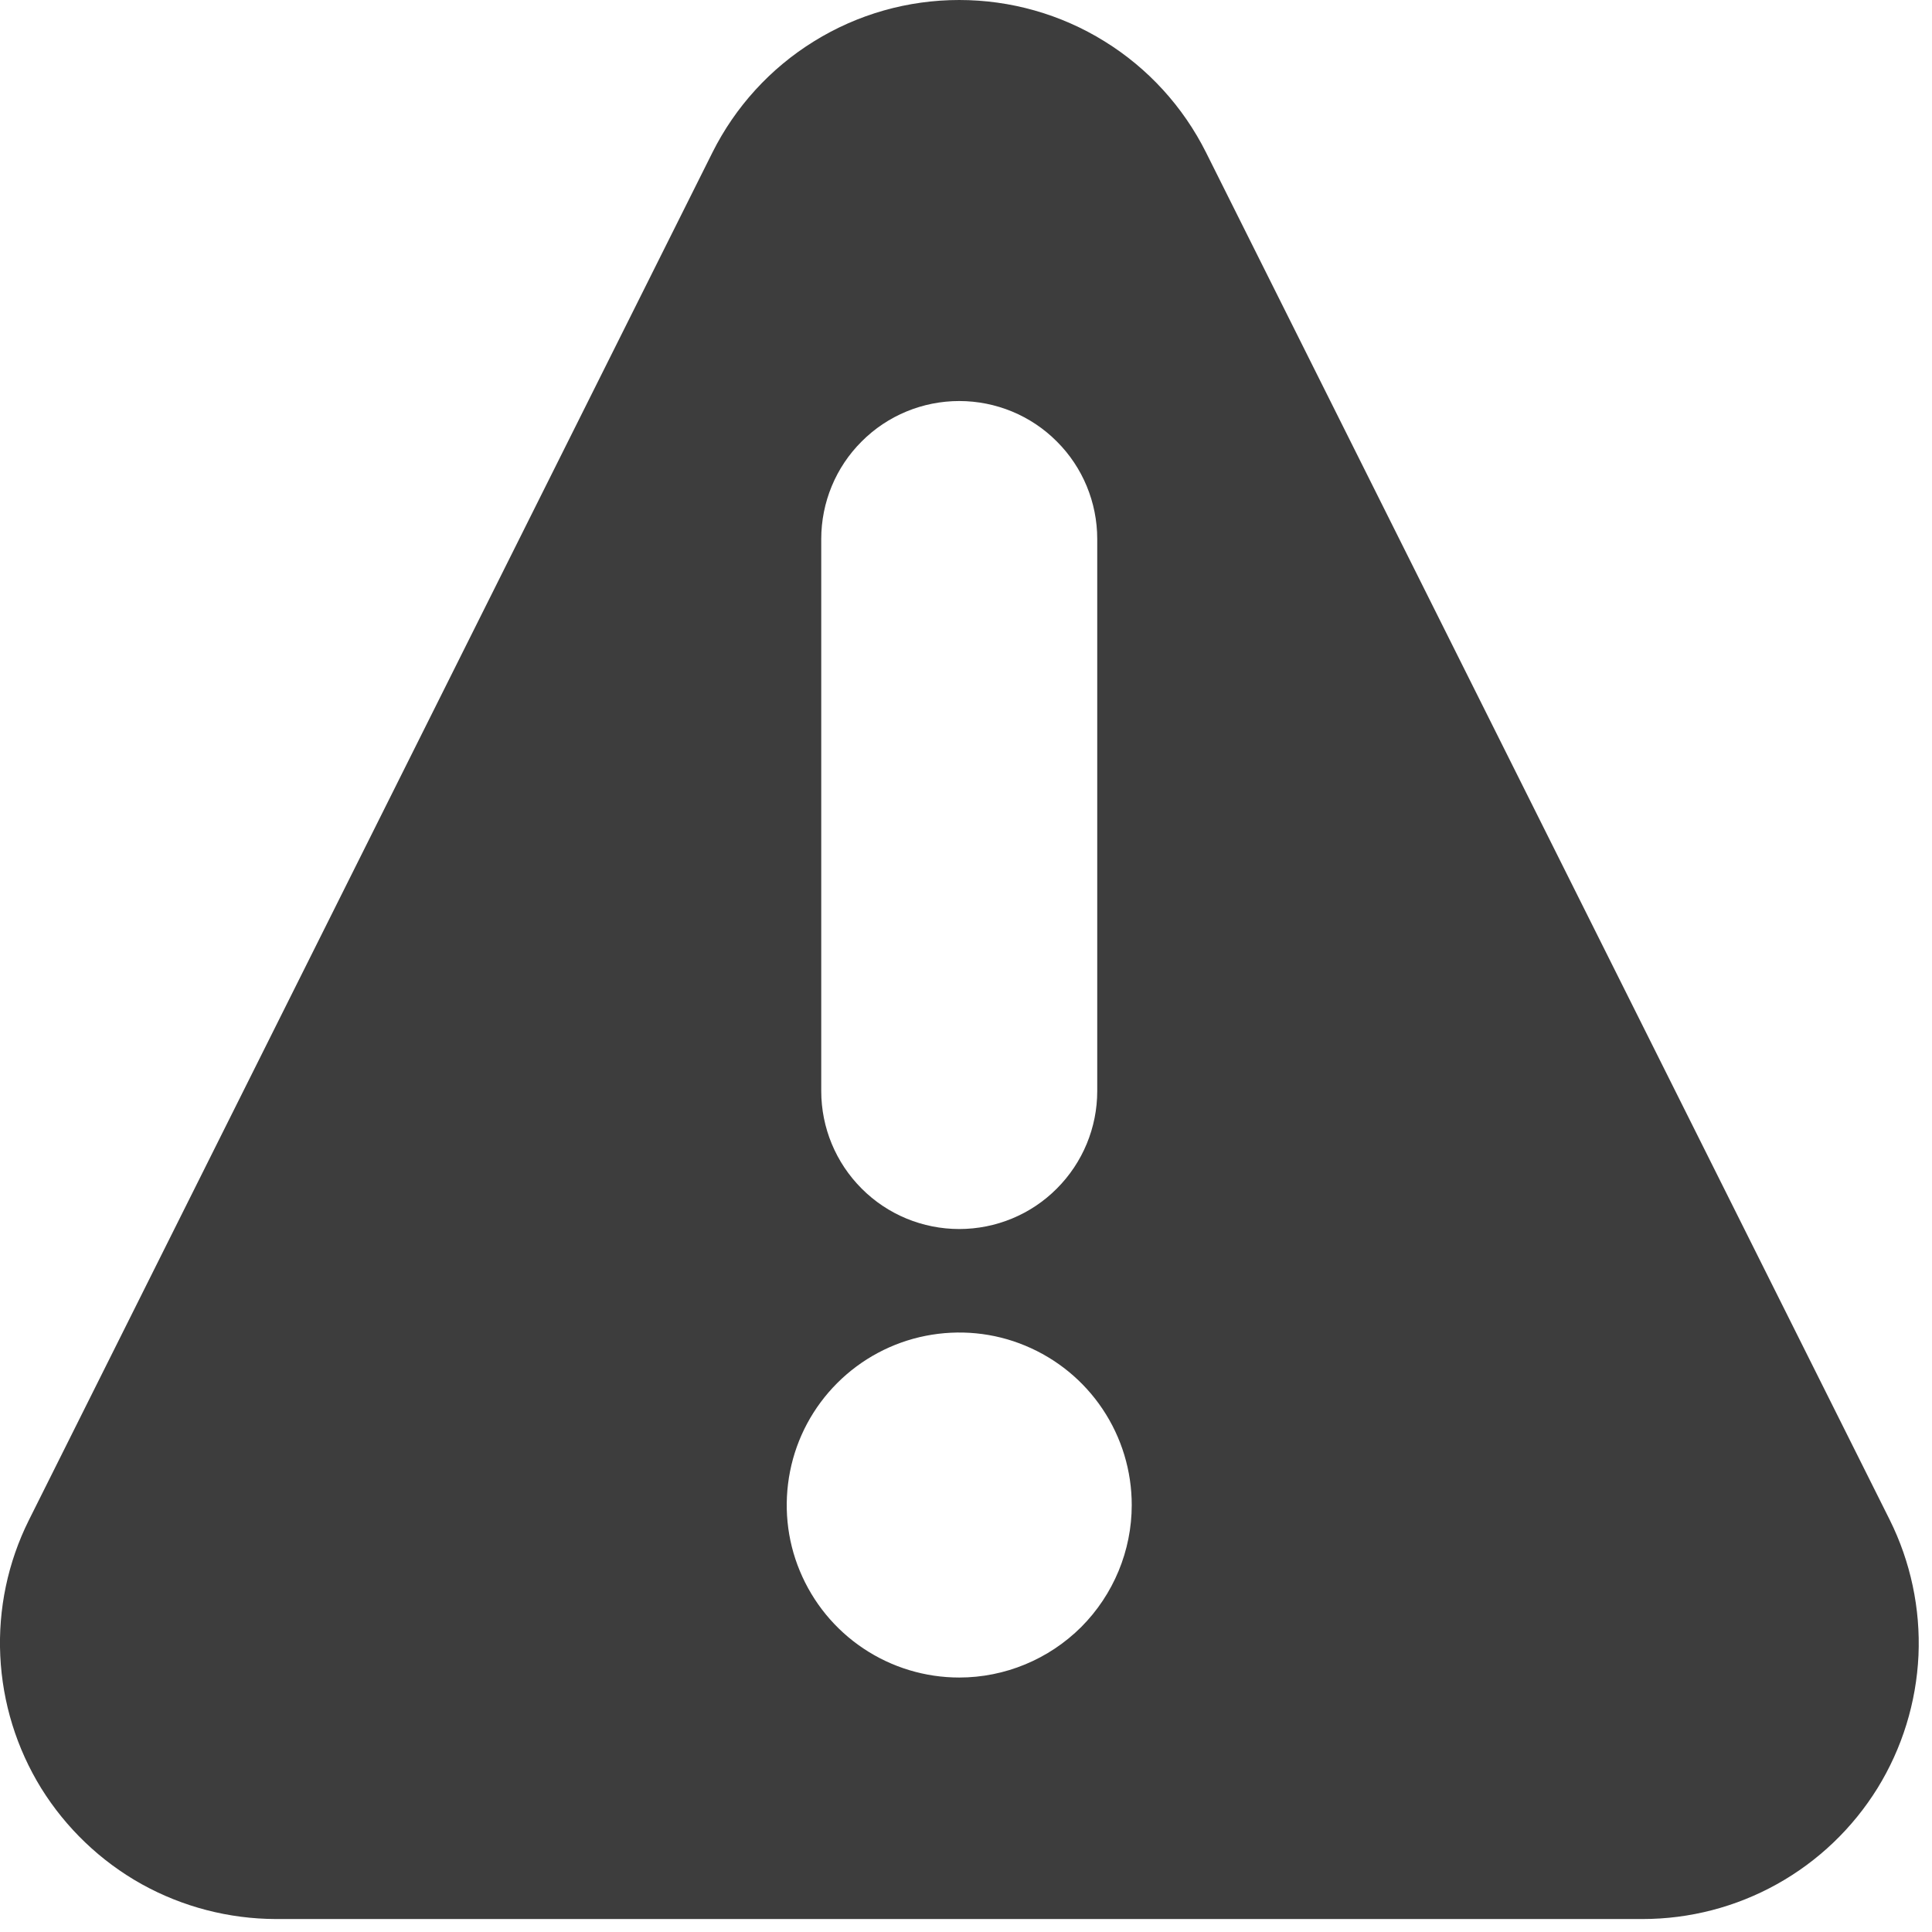 <svg width="14" height="14" viewBox="0 0 14 14" fill="none" xmlns="http://www.w3.org/2000/svg">
<path d="M13.693 11.012L8.74 1.106C8.574 0.774 8.319 0.494 8.003 0.299C7.687 0.103 7.322 0 6.951 0C6.579 0 6.215 0.103 5.899 0.299C5.583 0.494 5.328 0.774 5.162 1.106L0.209 11.016C0.057 11.321 -0.014 11.659 0.002 11.999C0.018 12.339 0.12 12.669 0.299 12.959C0.479 13.248 0.729 13.487 1.026 13.653C1.323 13.818 1.658 13.905 1.998 13.906H11.903C12.244 13.906 12.579 13.819 12.877 13.653C13.175 13.487 13.425 13.248 13.605 12.958C13.784 12.668 13.886 12.337 13.902 11.996C13.917 11.656 13.845 11.317 13.693 11.012ZM5.951 3.906C5.951 3.641 6.056 3.386 6.244 3.199C6.431 3.011 6.686 2.906 6.951 2.906C7.216 2.906 7.471 3.011 7.658 3.199C7.846 3.386 7.951 3.641 7.951 3.906V7.906C7.951 8.171 7.846 8.425 7.658 8.613C7.471 8.801 7.216 8.906 6.951 8.906C6.686 8.906 6.431 8.801 6.244 8.613C6.056 8.425 5.951 8.171 5.951 7.906V3.906ZM6.951 12.156C6.704 12.156 6.462 12.083 6.256 11.945C6.051 11.808 5.891 11.613 5.796 11.384C5.701 11.156 5.677 10.905 5.725 10.662C5.773 10.419 5.892 10.197 6.067 10.022C6.242 9.847 6.465 9.728 6.707 9.68C6.95 9.632 7.201 9.656 7.429 9.751C7.658 9.846 7.853 10.006 7.99 10.211C8.128 10.417 8.201 10.659 8.201 10.906C8.201 11.237 8.069 11.555 7.835 11.79C7.6 12.024 7.282 12.156 6.951 12.156Z" fill="#3D3D3D"/>
</svg>
